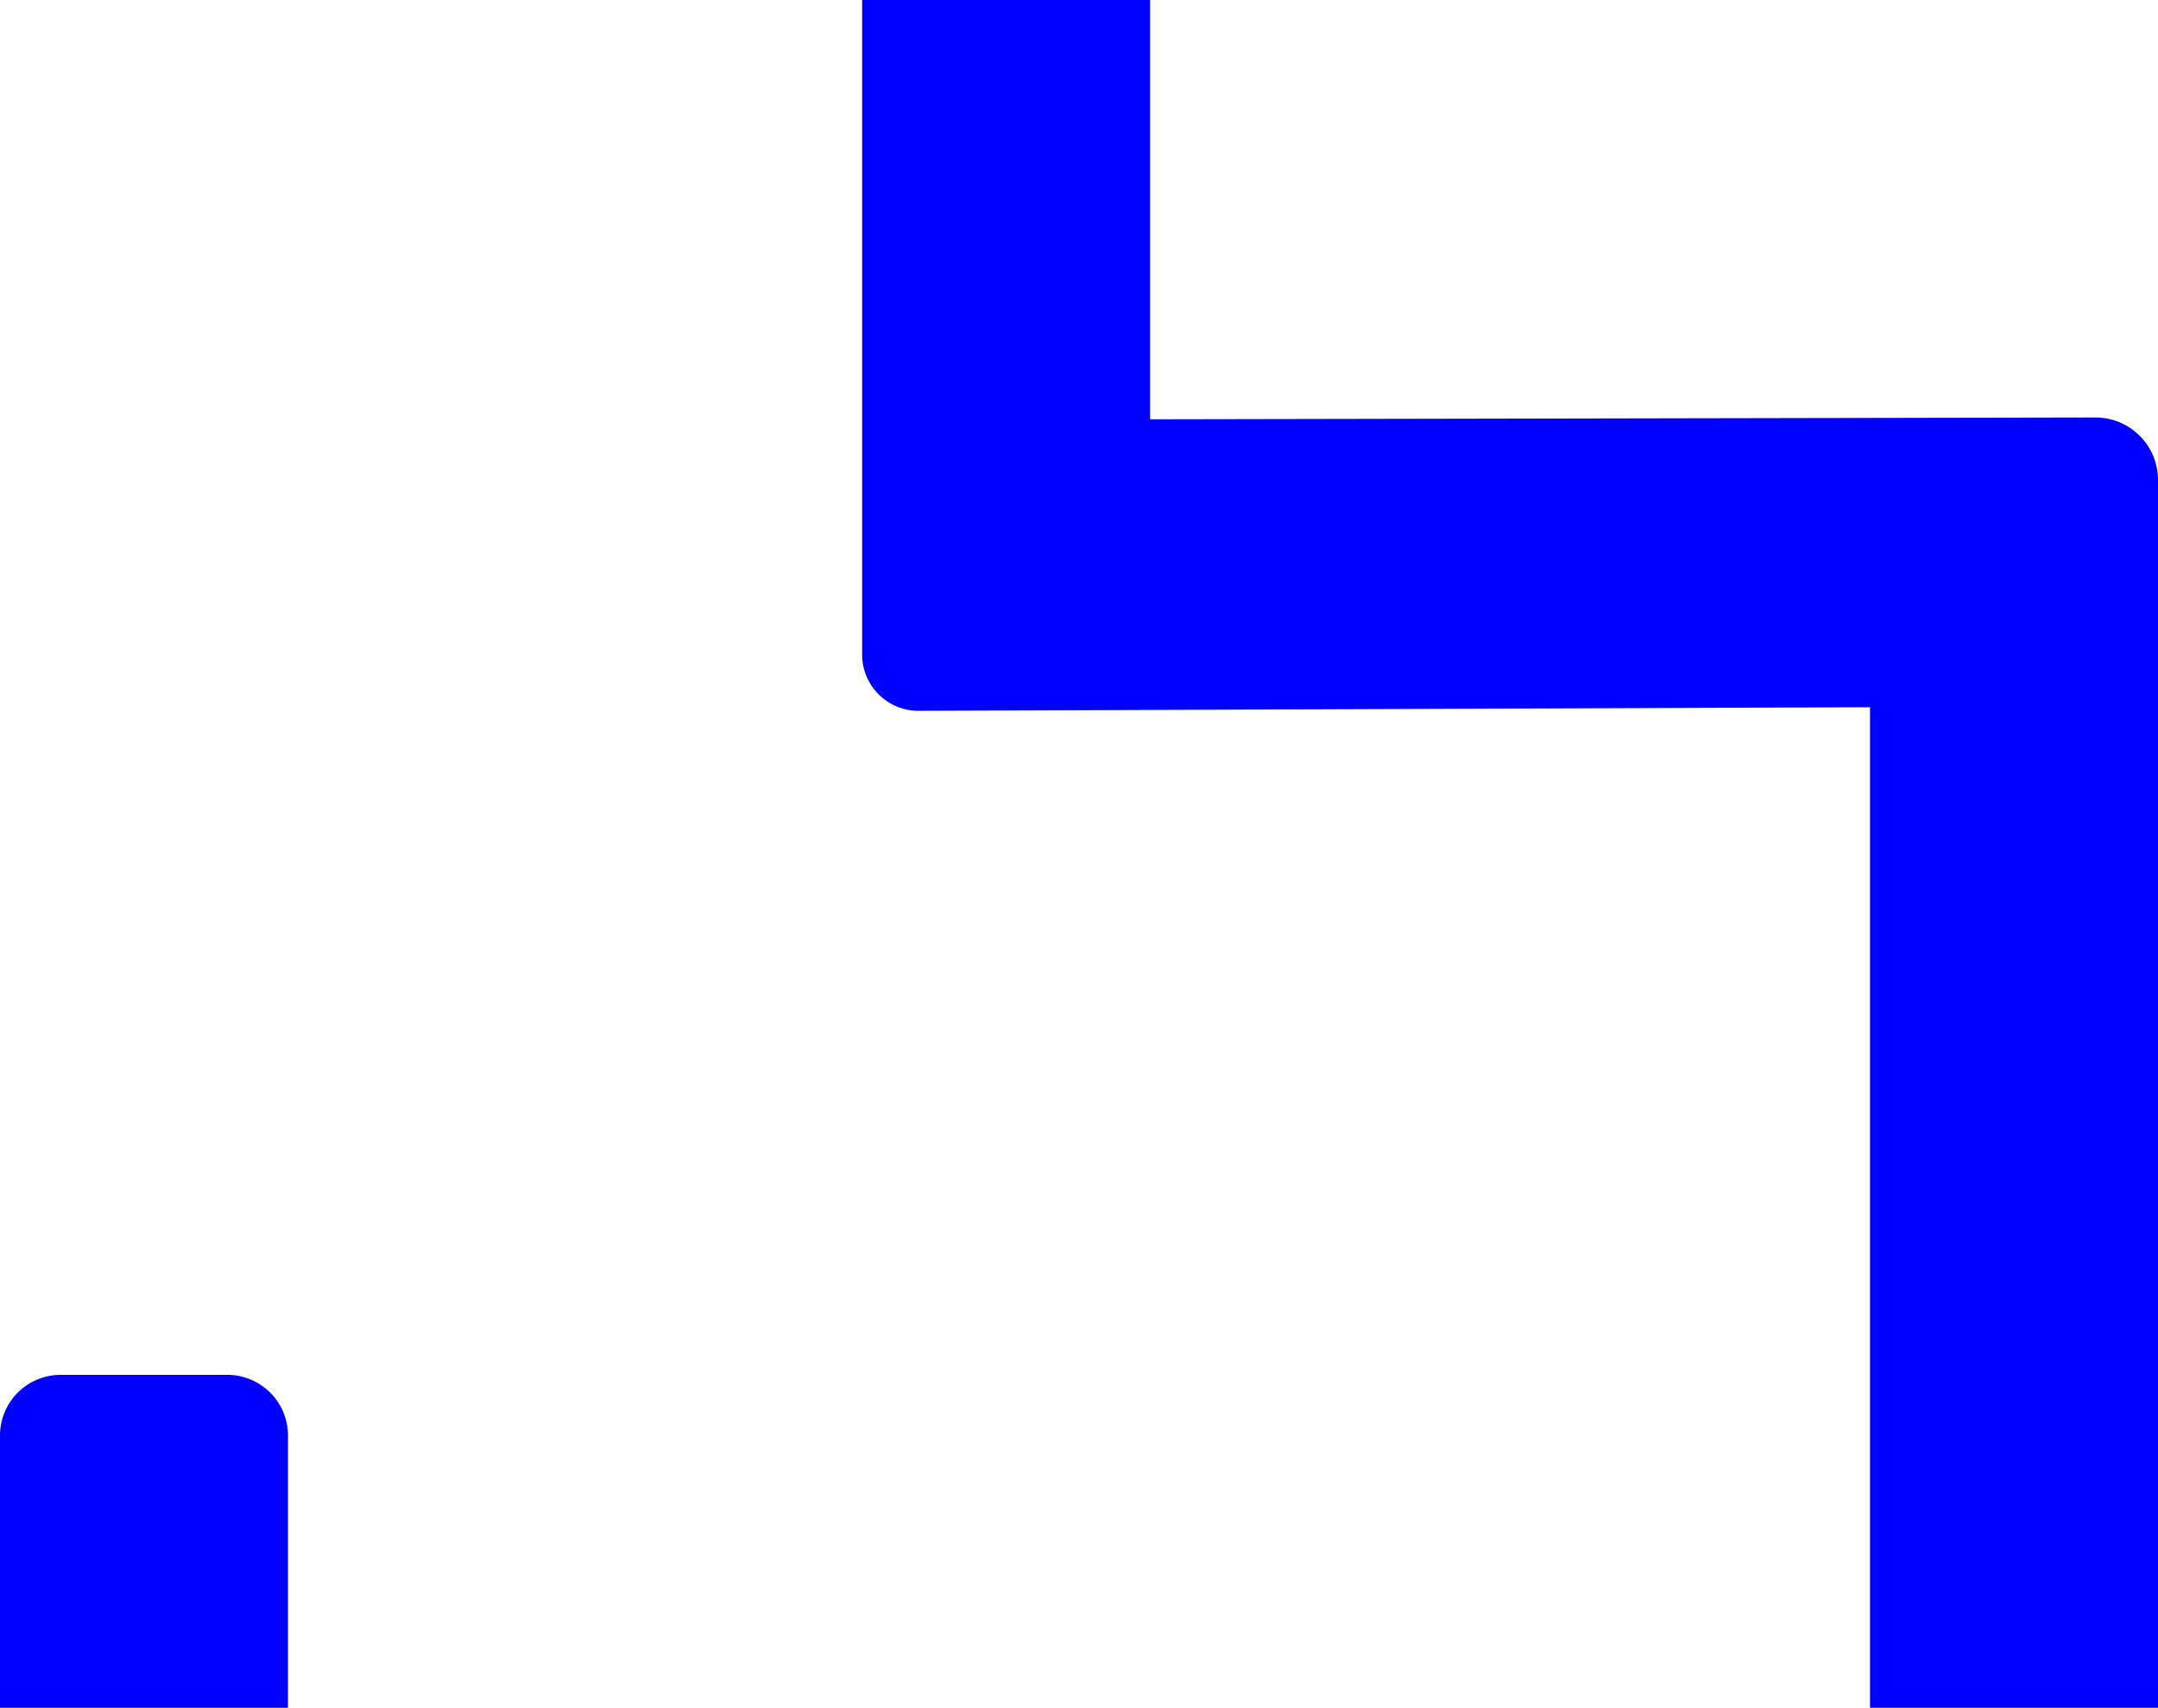 <svg xmlns="http://www.w3.org/2000/svg" viewBox="0 0 1199 949"><defs><style>.cls-1{fill:blue;}</style></defs><g id="Layer_2" data-name="Layer 2"><g id="LANDING"><g id="ABOUT"><path class="cls-1" d="M1164.27,232,639,233V0H479V363.7A31.3,31.3,0,0,0,510.3,395l528.7-2V949h160V266.73A34.73,34.73,0,0,0,1164.27,232Z"/><path class="cls-1" d="M126.29,764H33.71A33.71,33.71,0,0,0,0,797.71V949H160V797.71A33.71,33.71,0,0,0,126.29,764Z"/></g></g></g></svg>